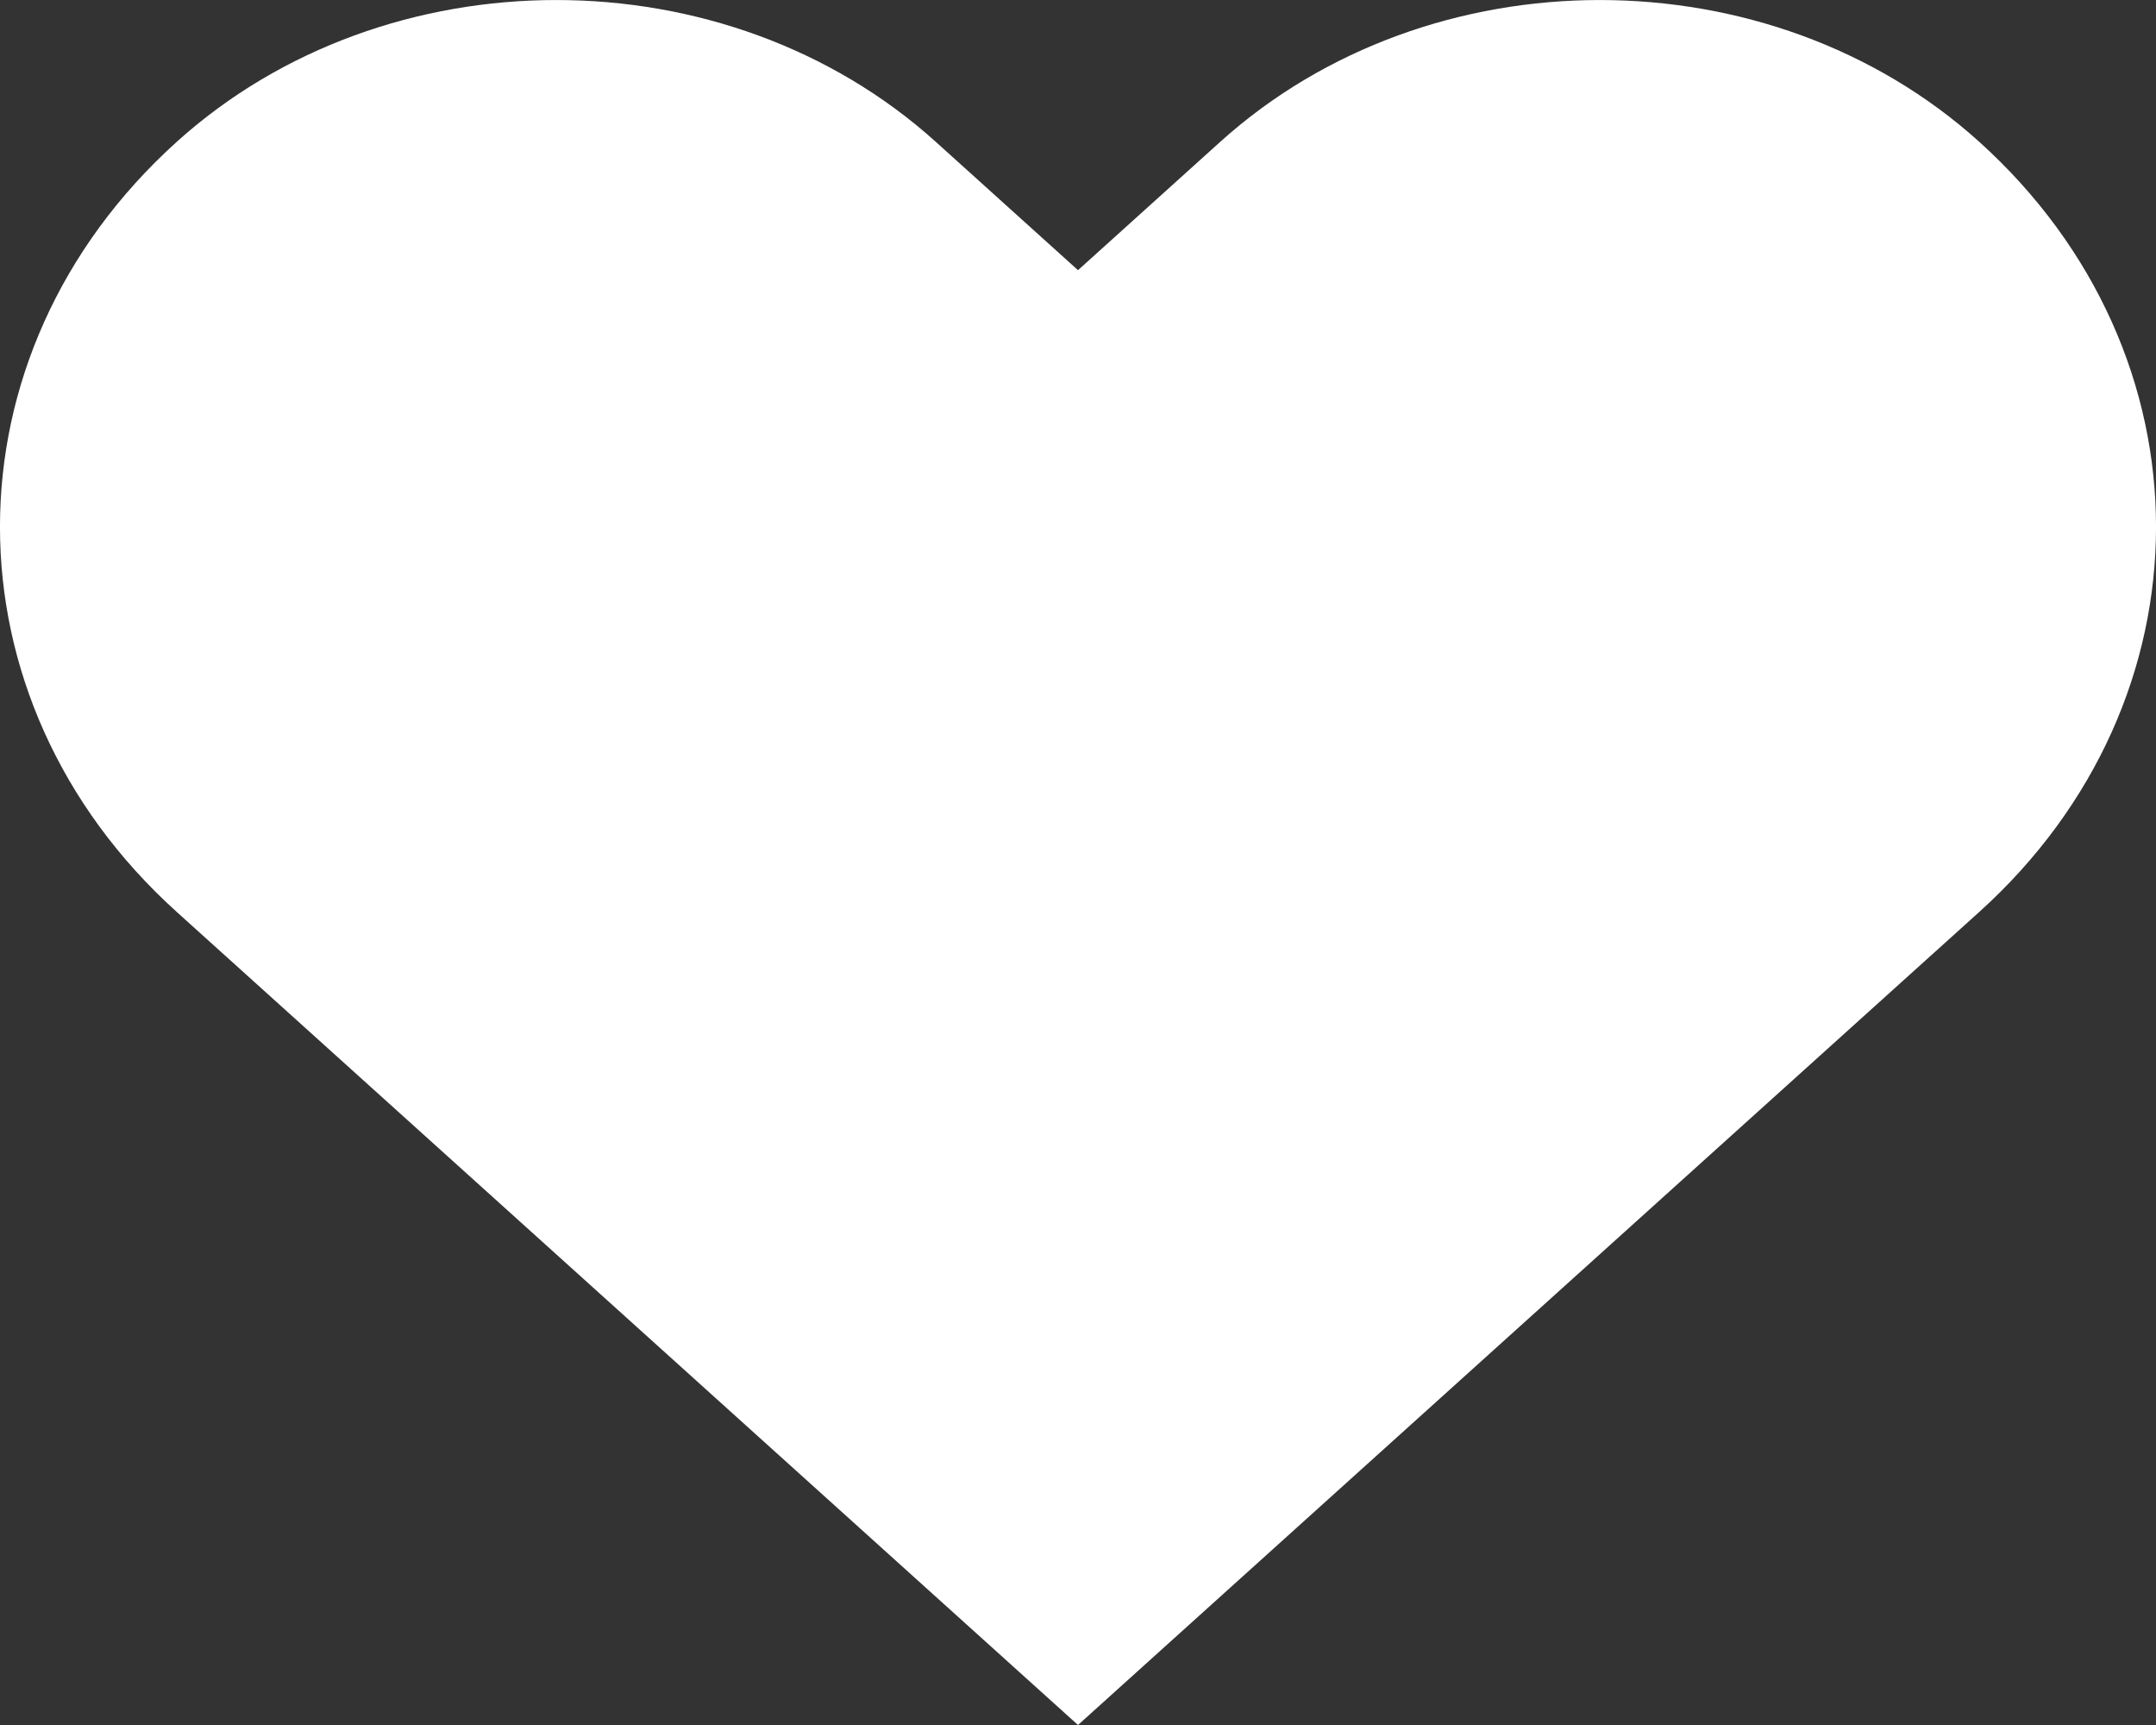 <svg xmlns="http://www.w3.org/2000/svg" xmlns:xlink="http://www.w3.org/1999/xlink" width="20" height="16" viewBox="0 0 20 16">
    <rect x="0" y="0" width="20" height="16" fill="#333333" stroke="none"/>
    <defs>
        <path id="a" d="M20.36 5.315c-1.944-1.753-5.095-1.753-7.04 0L12 6.506l-1.32-1.191c-1.944-1.753-5.096-1.753-7.04 0-2.187 1.973-2.187 5.171 0 7.144L12 20l8.36-7.541c2.187-1.973 2.187-5.171 0-7.144z"/>
    </defs>
    <use fill="#FFFFFF" fill-rule="evenodd" transform="translate(-2 -4)" xlink:href="#a"/>
</svg>
